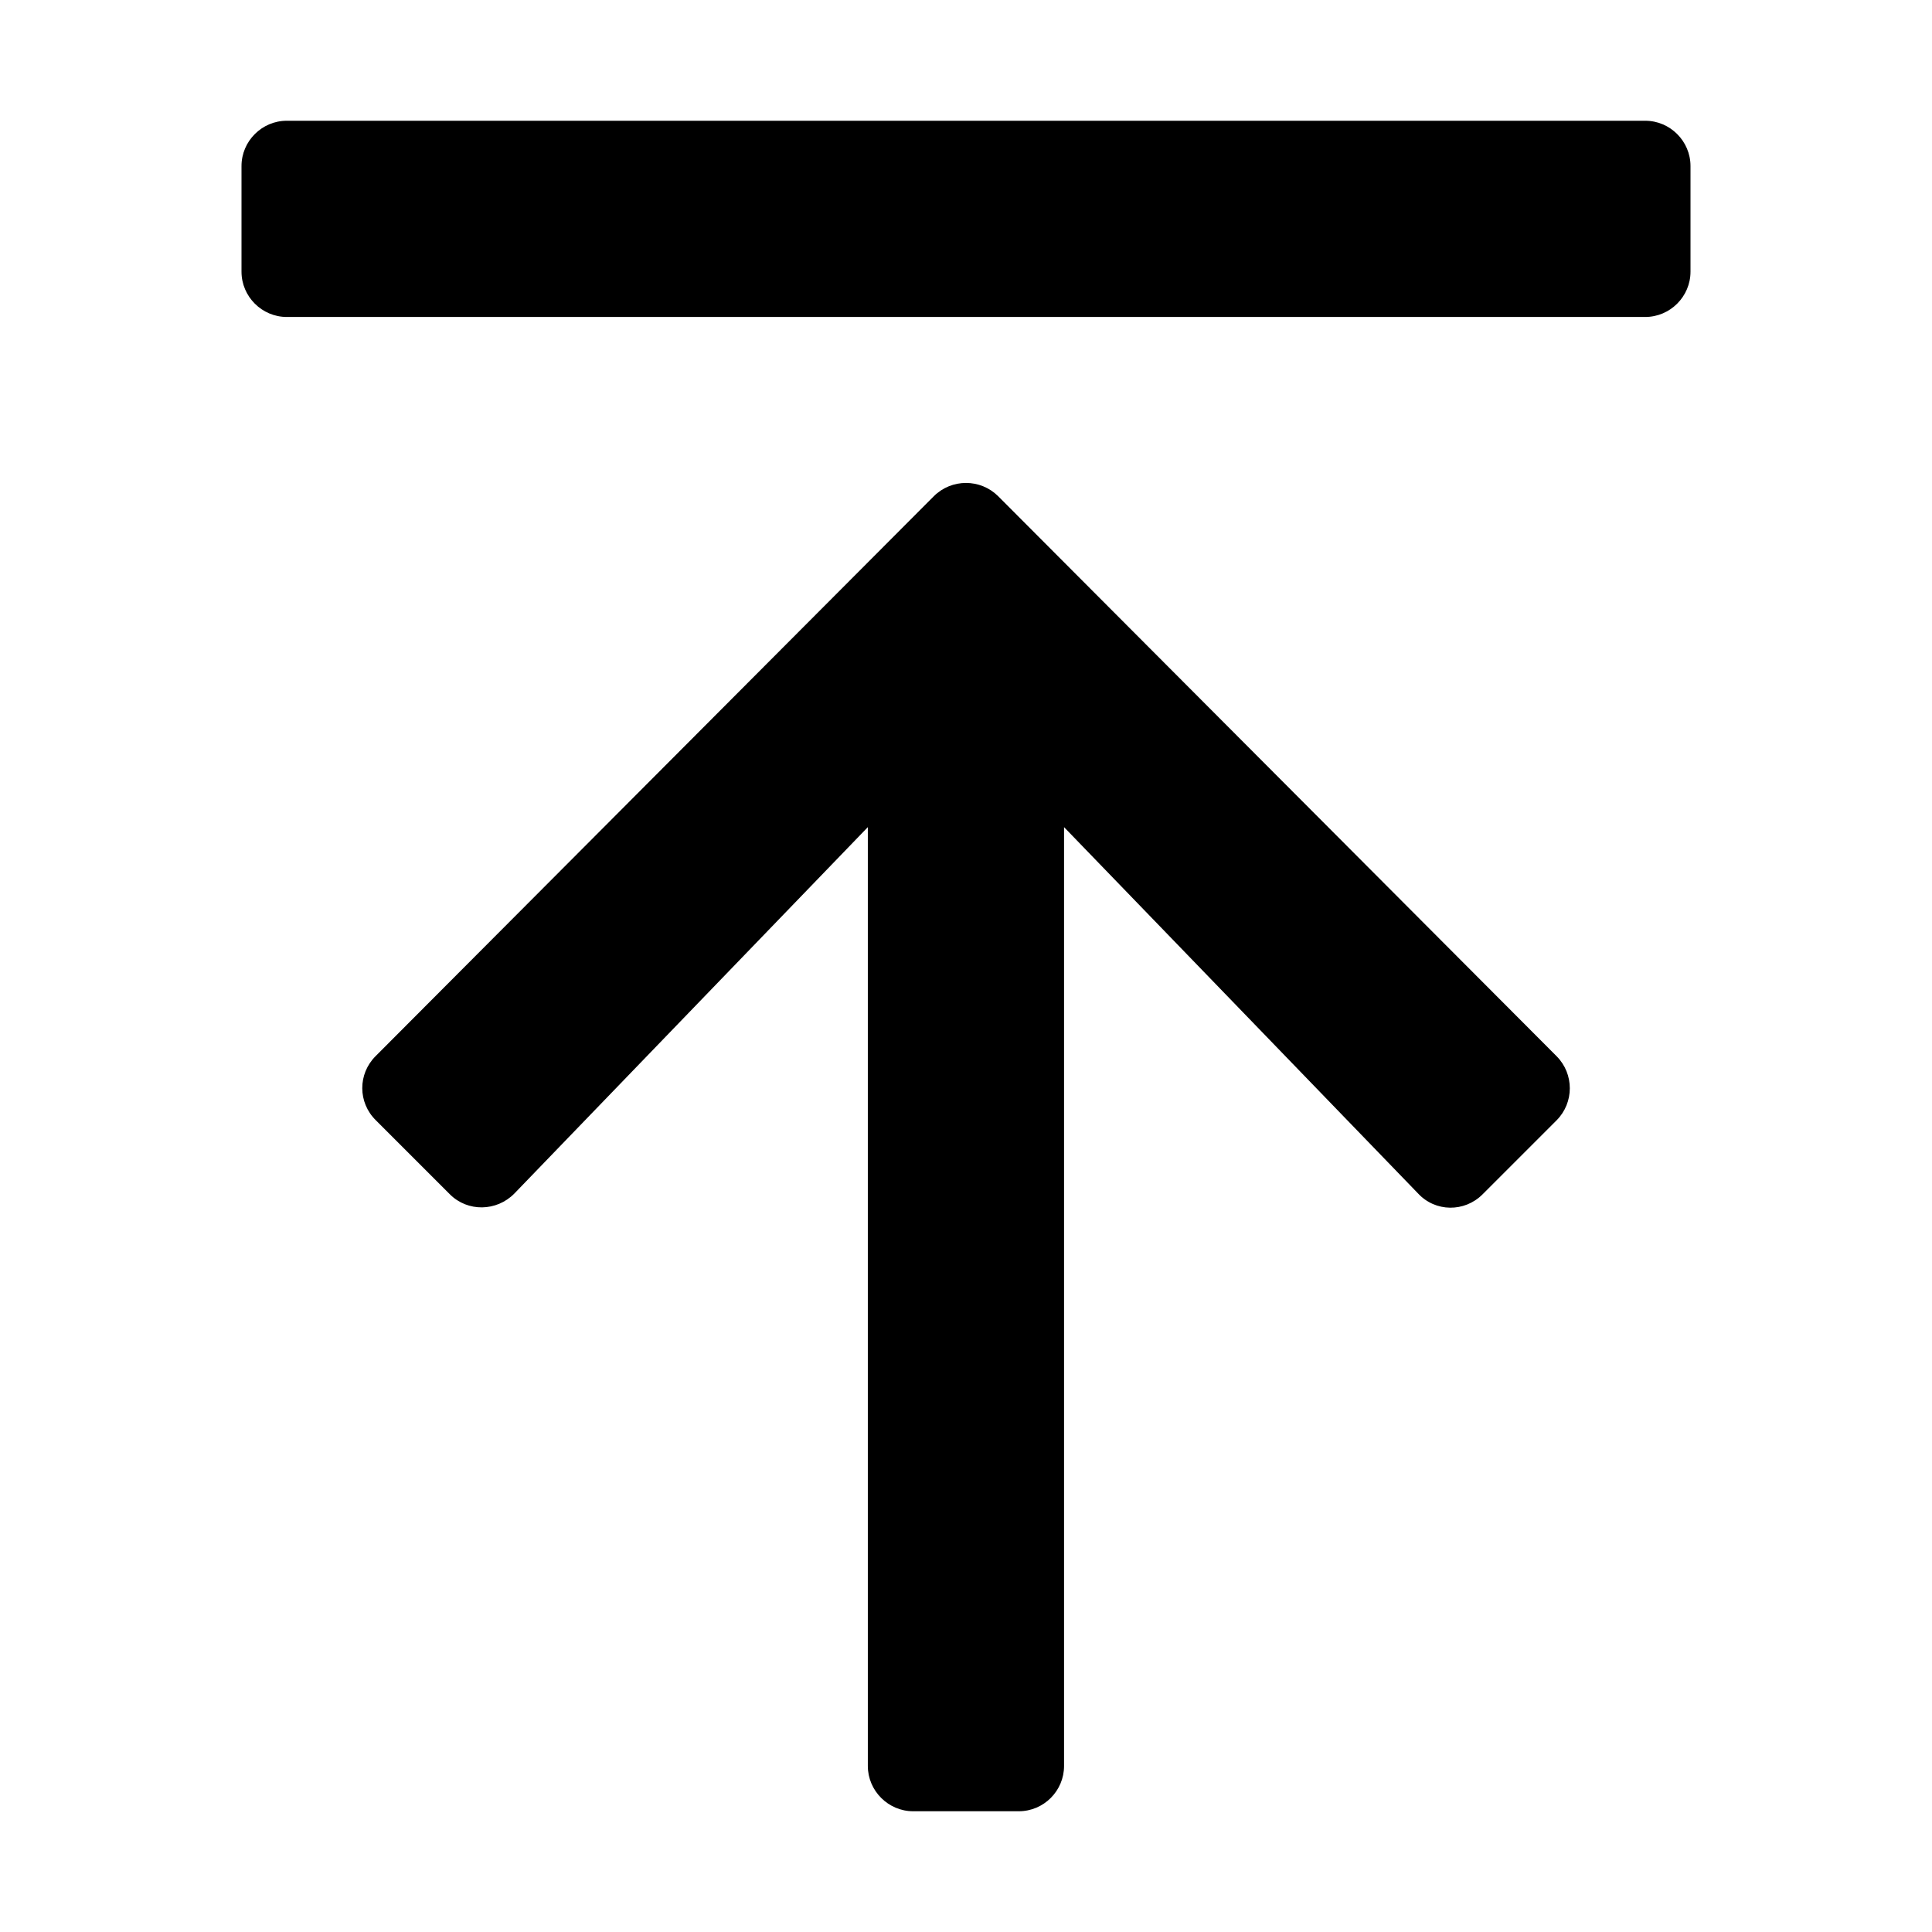 <svg xmlns="http://www.w3.org/2000/svg" width="16" height="16" viewBox="0 0 16 16">
    <g fill="none" fill-rule="evenodd">
        <path fill="#000" d="M13.625 2.625c.206 0 .375-.169.375-.375v-.875c0-.206-.169-.375-.375-.375H2.375C2.169 1 2 1.169 2 1.375v.875c0 .206.169.375.375.375h11.25zM8.437 15c.207 0 .375-.169.375-.375V6.85l2.932 3.034c.143.154.384.157.534.007l.613-.613c.146-.147.146-.384 0-.531L8.266 4.109c-.147-.146-.385-.146-.532 0L3.11 8.747c-.147.147-.147.384.003.531l.613.613c.147.147.387.143.534-.007L7.187 6.85v7.775c0 .206.17.375.375.375h.875z"/>
    </g>
</svg>
